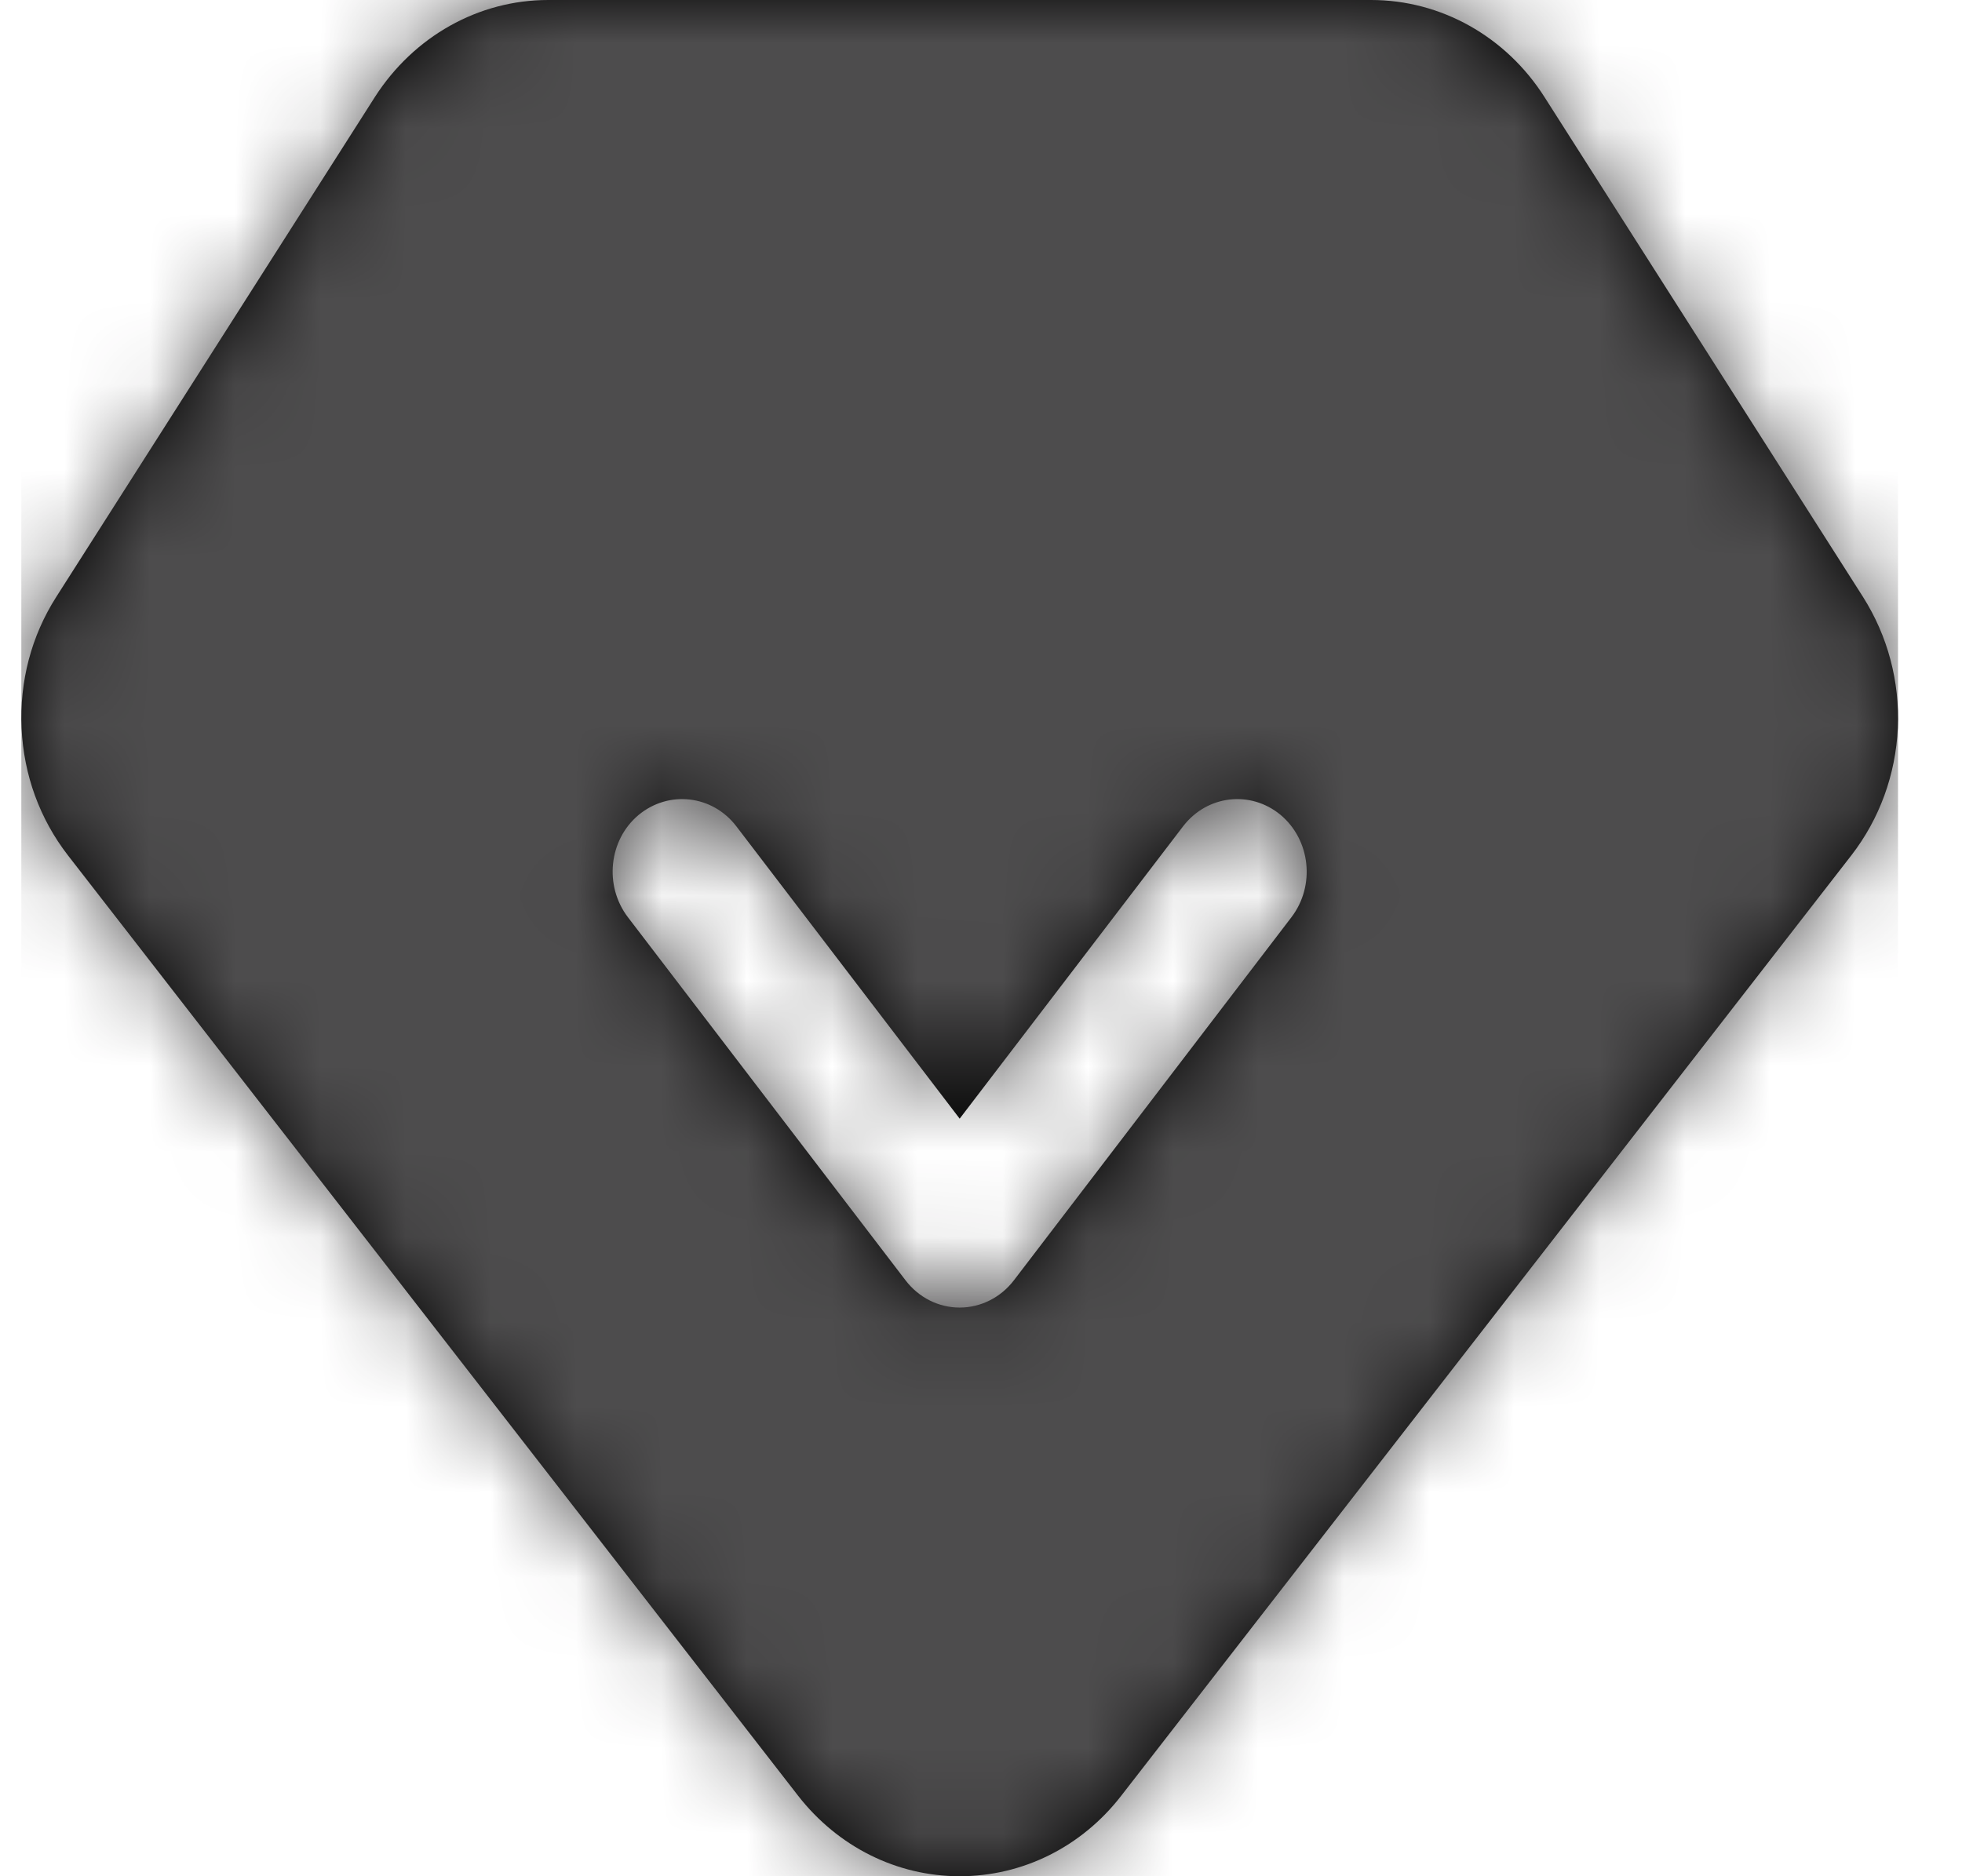 <?xml version="1.0" encoding="UTF-8"?>
<svg width="23px" height="22px" viewBox="0 0 23 22" version="1.1" xmlns="http://www.w3.org/2000/svg" xmlns:xlink="http://www.w3.org/1999/xlink">
    <title>-mockplus-</title>
    <defs>
        <path d="M14.89,10.754 L11.636,15.012 C11.481,15.215 11.246,15.332 11,15.332 C10.753,15.332 10.52,15.215 10.365,15.012 L7.11,10.754 C6.83,10.386 6.886,9.848 7.236,9.556 C7.588,9.264 8.101,9.321 8.382,9.689 L11,13.117 L13.619,9.689 C13.901,9.321 14.412,9.264 14.763,9.556 C15.114,9.851 15.17,10.386 14.89,10.754 L14.89,10.754 Z M17.855,1.137 C17.403,0.427 16.642,0 15.824,0 L6.176,0 C5.358,0 4.601,0.427 4.145,1.137 L0.409,7 C0.117,7.458 -0.022,7.99 0.003,8.539 C0.028,9.088 0.217,9.604 0.547,10.03 L9.106,21.056 C9.572,21.654 10.262,22 11,22 C11.738,22 12.429,21.657 12.894,21.056 L21.454,10.028 C21.784,9.601 21.972,9.084 21.998,8.536 C22.021,7.99 21.88,7.458 21.59,7 L17.855,1.137 Z" id="path-1"></path>
    </defs>
    <g id="首页" stroke="none" stroke-width="1">
        <g id="首页_H5一屏展示备份-6" transform="translate(-106, -698)">
            <g id="编组-3" transform="translate(0, 690)">
                <g id="-mockplus-" transform="translate(95.75, 8)">
                    <g id="Color/🎨C8A77F" transform="translate(10.5, 0)">
                        <mask id="mask-2">
                            <use xlink:href="#path-1"></use>
                        </mask>
                        <use id="蒙版"  xlink:href="#path-1"></use>
                        <g id="-mockplus-" mask="url(#mask-2)" fill="#4D4C4D">
                            <g id="Color/🎨C8A77F">
                                <rect id="矩形备份-3-copy" x="0" y="0" width="22" height="22"></rect>
                            </g>
                        </g>
                    </g>
                </g>
            </g>
        </g>
    </g>
</svg>
